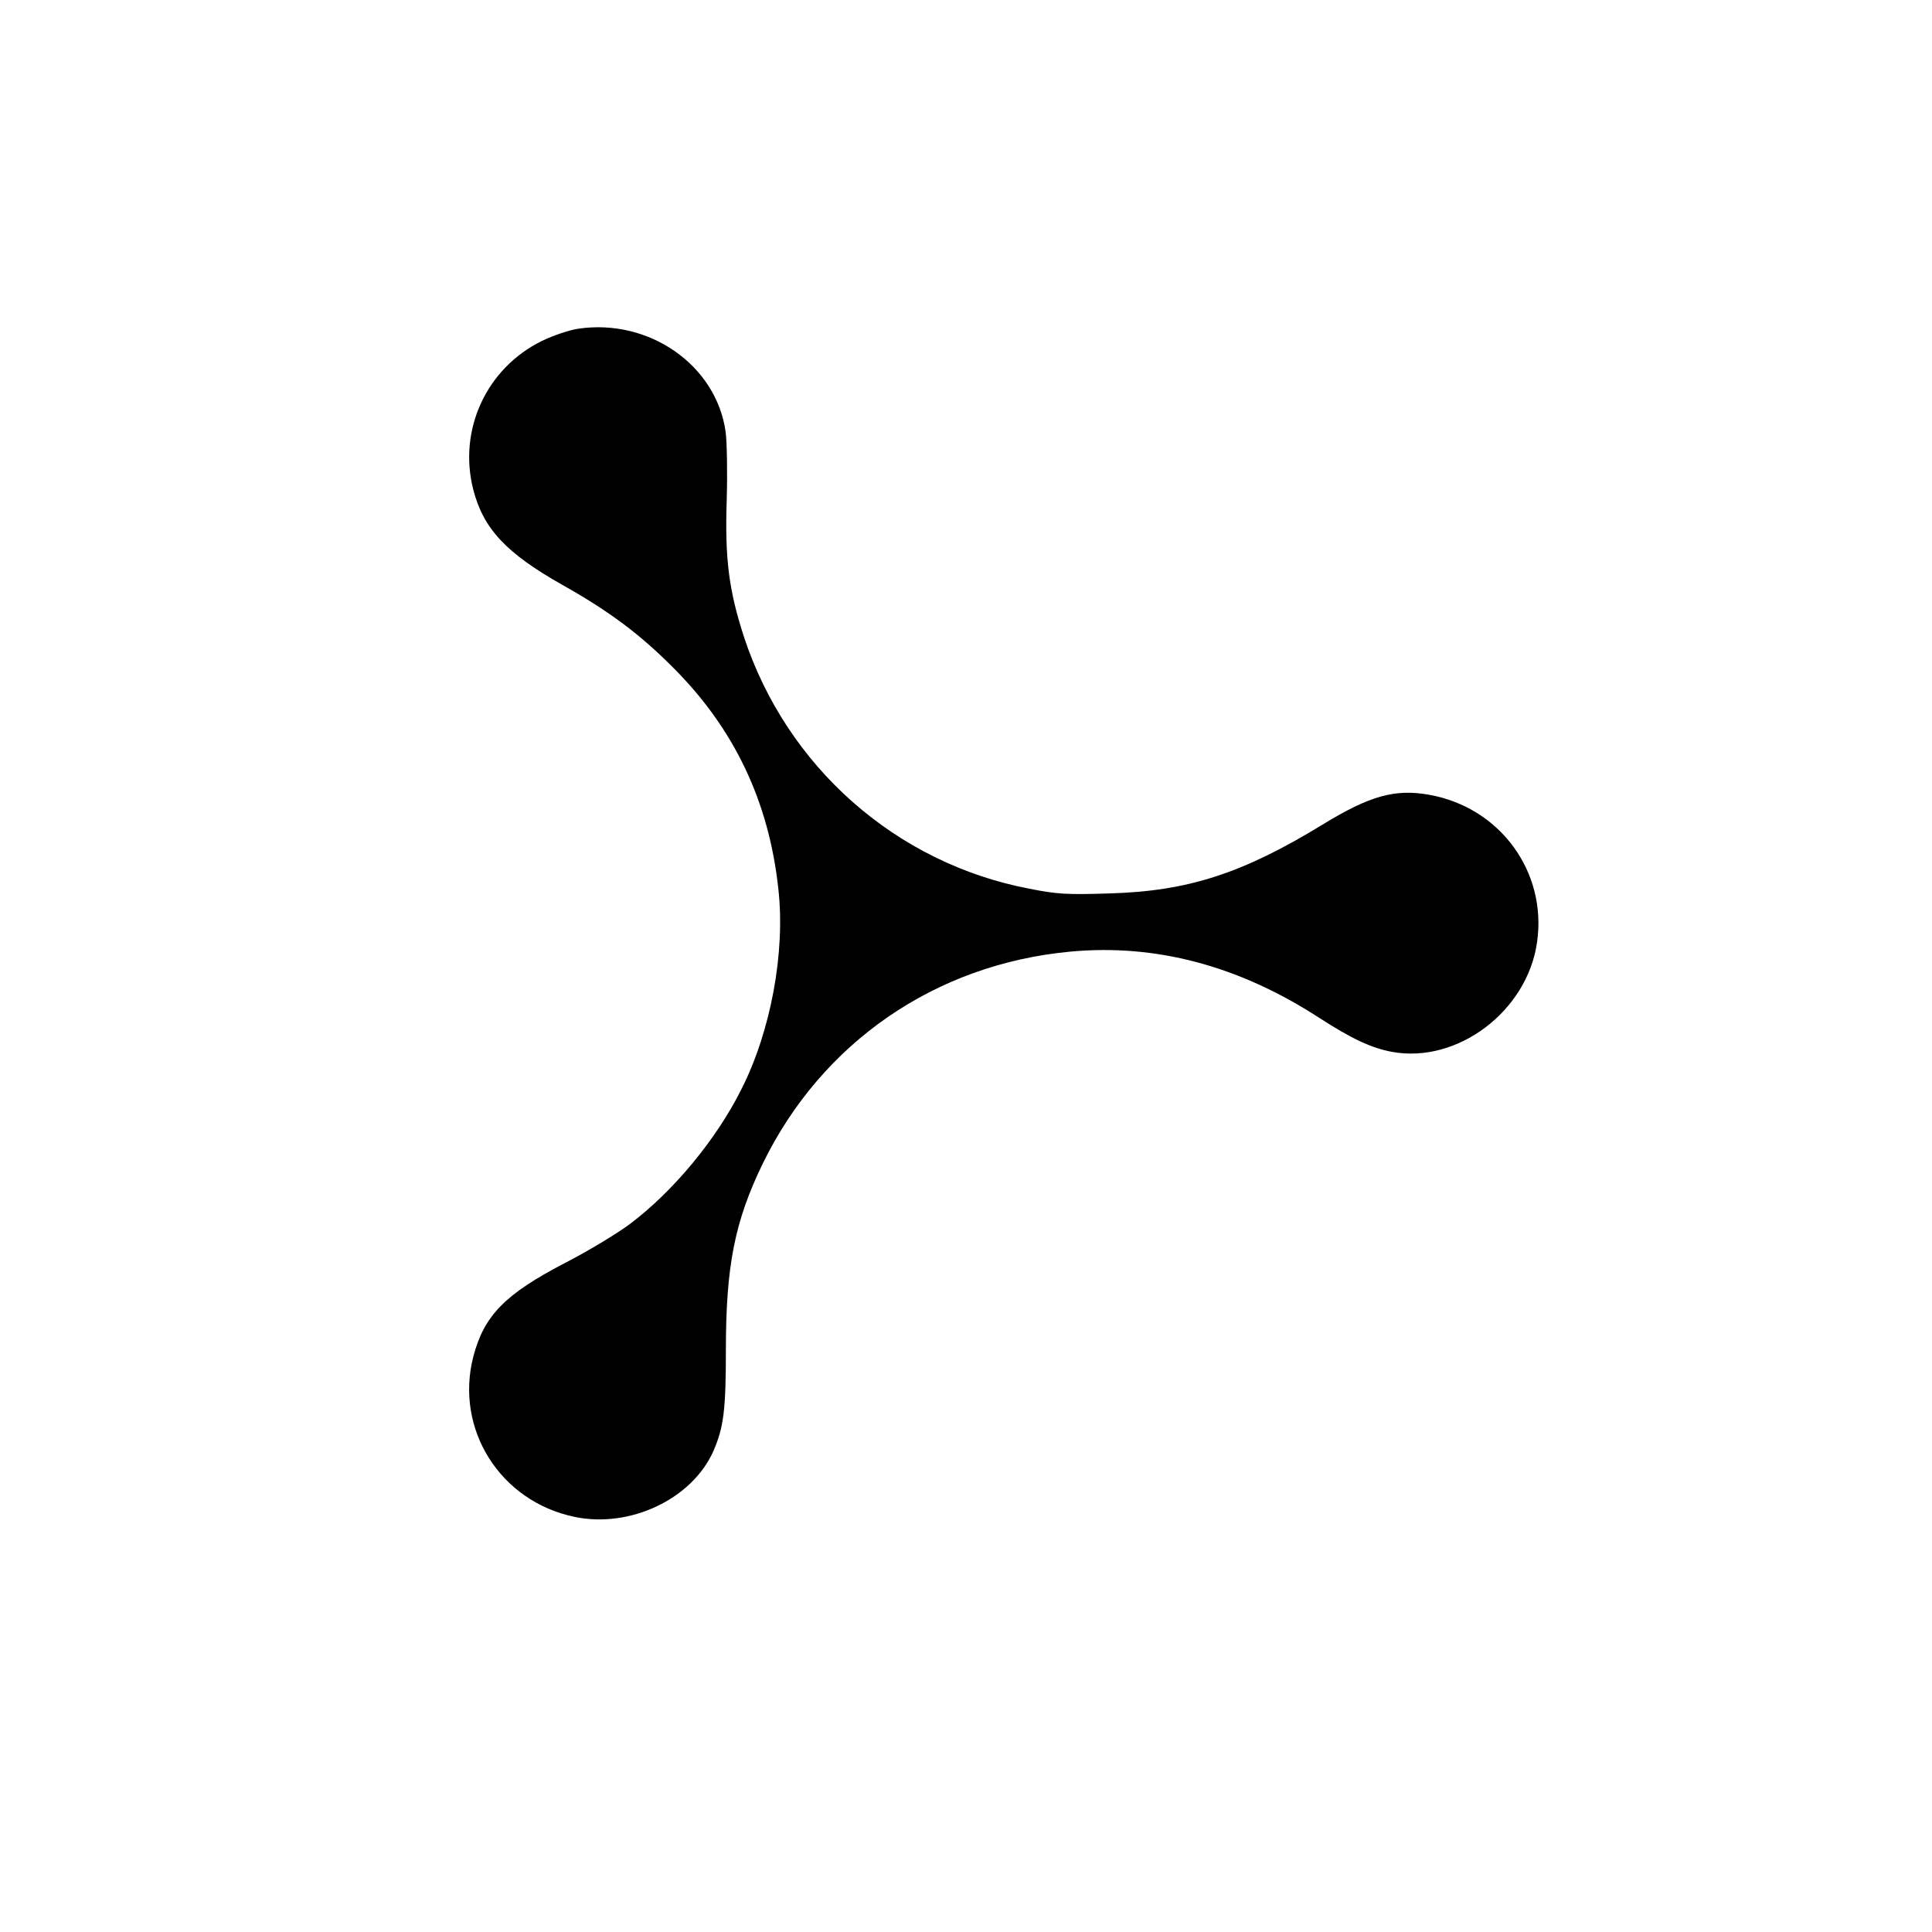 <?xml version="1.0" standalone="no"?>
<!DOCTYPE svg PUBLIC "-//W3C//DTD SVG 20010904//EN"
 "http://www.w3.org/TR/2001/REC-SVG-20010904/DTD/svg10.dtd">
<svg version="1.0" xmlns="http://www.w3.org/2000/svg"
 width="700pt" height="700pt" viewBox="0 0 700 700"
 preserveAspectRatio="xMidYMid meet">
<g transform="translate(0,700) scale(0.1,-0.1)"
fill="#000000" stroke="none">
<path d="M2095 5809 c-33 -5 -92 -25 -131 -44 -202 -99 -305 -323 -249 -540
37 -142 120 -230 324 -345 169 -95 281 -179 401 -300 220 -220 346 -484 380
-800 26 -229 -27 -516 -134 -727 -91 -182 -247 -370 -404 -488 -47 -35 -153
-99 -235 -141 -217 -113 -293 -190 -332 -339 -68 -263 97 -525 367 -581 201
-42 426 65 503 239 37 86 45 147 45 365 0 306 32 467 134 677 214 438 624 721
1113 767 309 29 609 -50 900 -238 122 -79 192 -111 266 -125 238 -44 491 148
526 397 37 255 -134 488 -389 534 -125 23 -217 -3 -387 -107 -291 -178 -489
-242 -773 -250 -153 -5 -190 -3 -290 17 -484 92 -880 442 -1035 914 -54 167
-69 281 -62 493 3 100 1 212 -4 249 -34 241 -277 411 -534 373z"/>
</g>
</svg>
